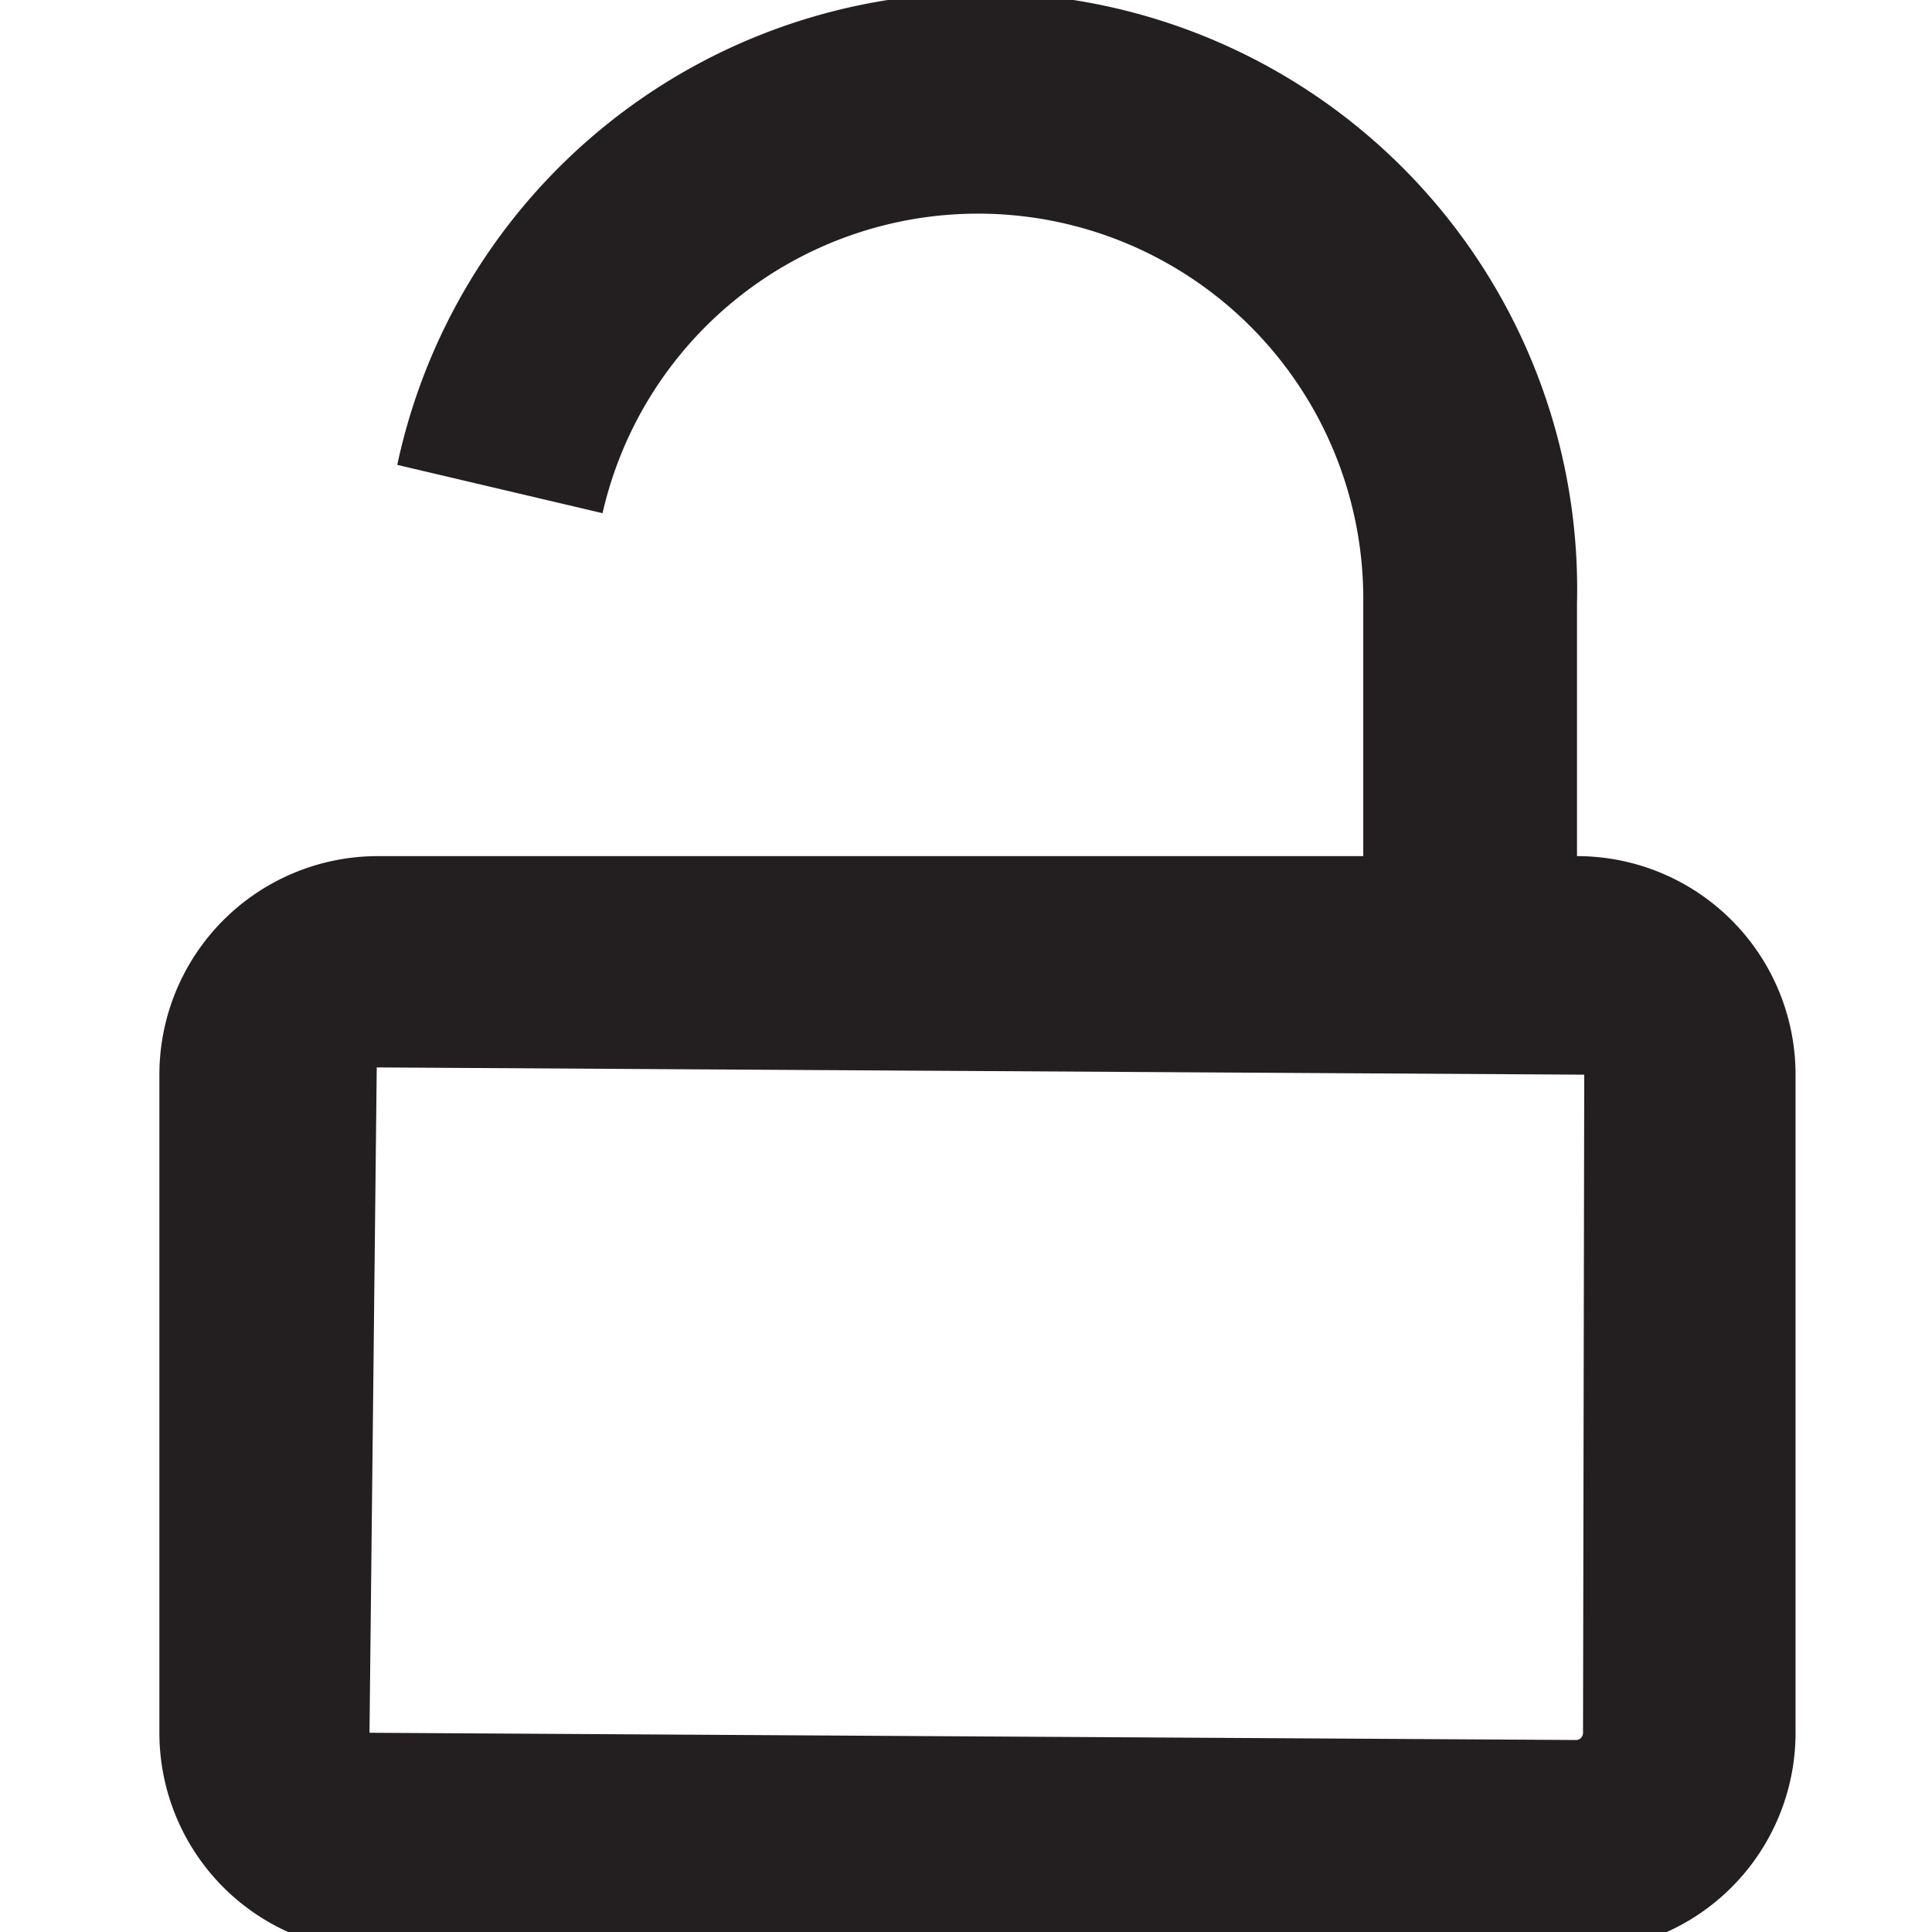 <svg xmlns="http://www.w3.org/2000/svg" viewBox="0 0 16 16"><defs><style>.cls-1{fill:#231f20;}</style></defs><title>unlock-o</title><g id="Layer_1" data-name="Layer 1"><path class="cls-1" d="M13.06,7.09h0V5A4.94,4.94,0,0,0,3.29,3.85l1.7.4a3.19,3.19,0,0,1,6.3.74v2.1H3.13A1.81,1.81,0,0,0,1.32,8.9v5.45a1.81,1.81,0,0,0,1.81,1.81h9.94a1.81,1.81,0,0,0,1.8-1.81V8.9A1.81,1.81,0,0,0,13.06,7.09Zm.05,7.26a.06.06,0,0,1-.05.06l-10-.06.06-5.51,10,.06Z"/></g></svg>
